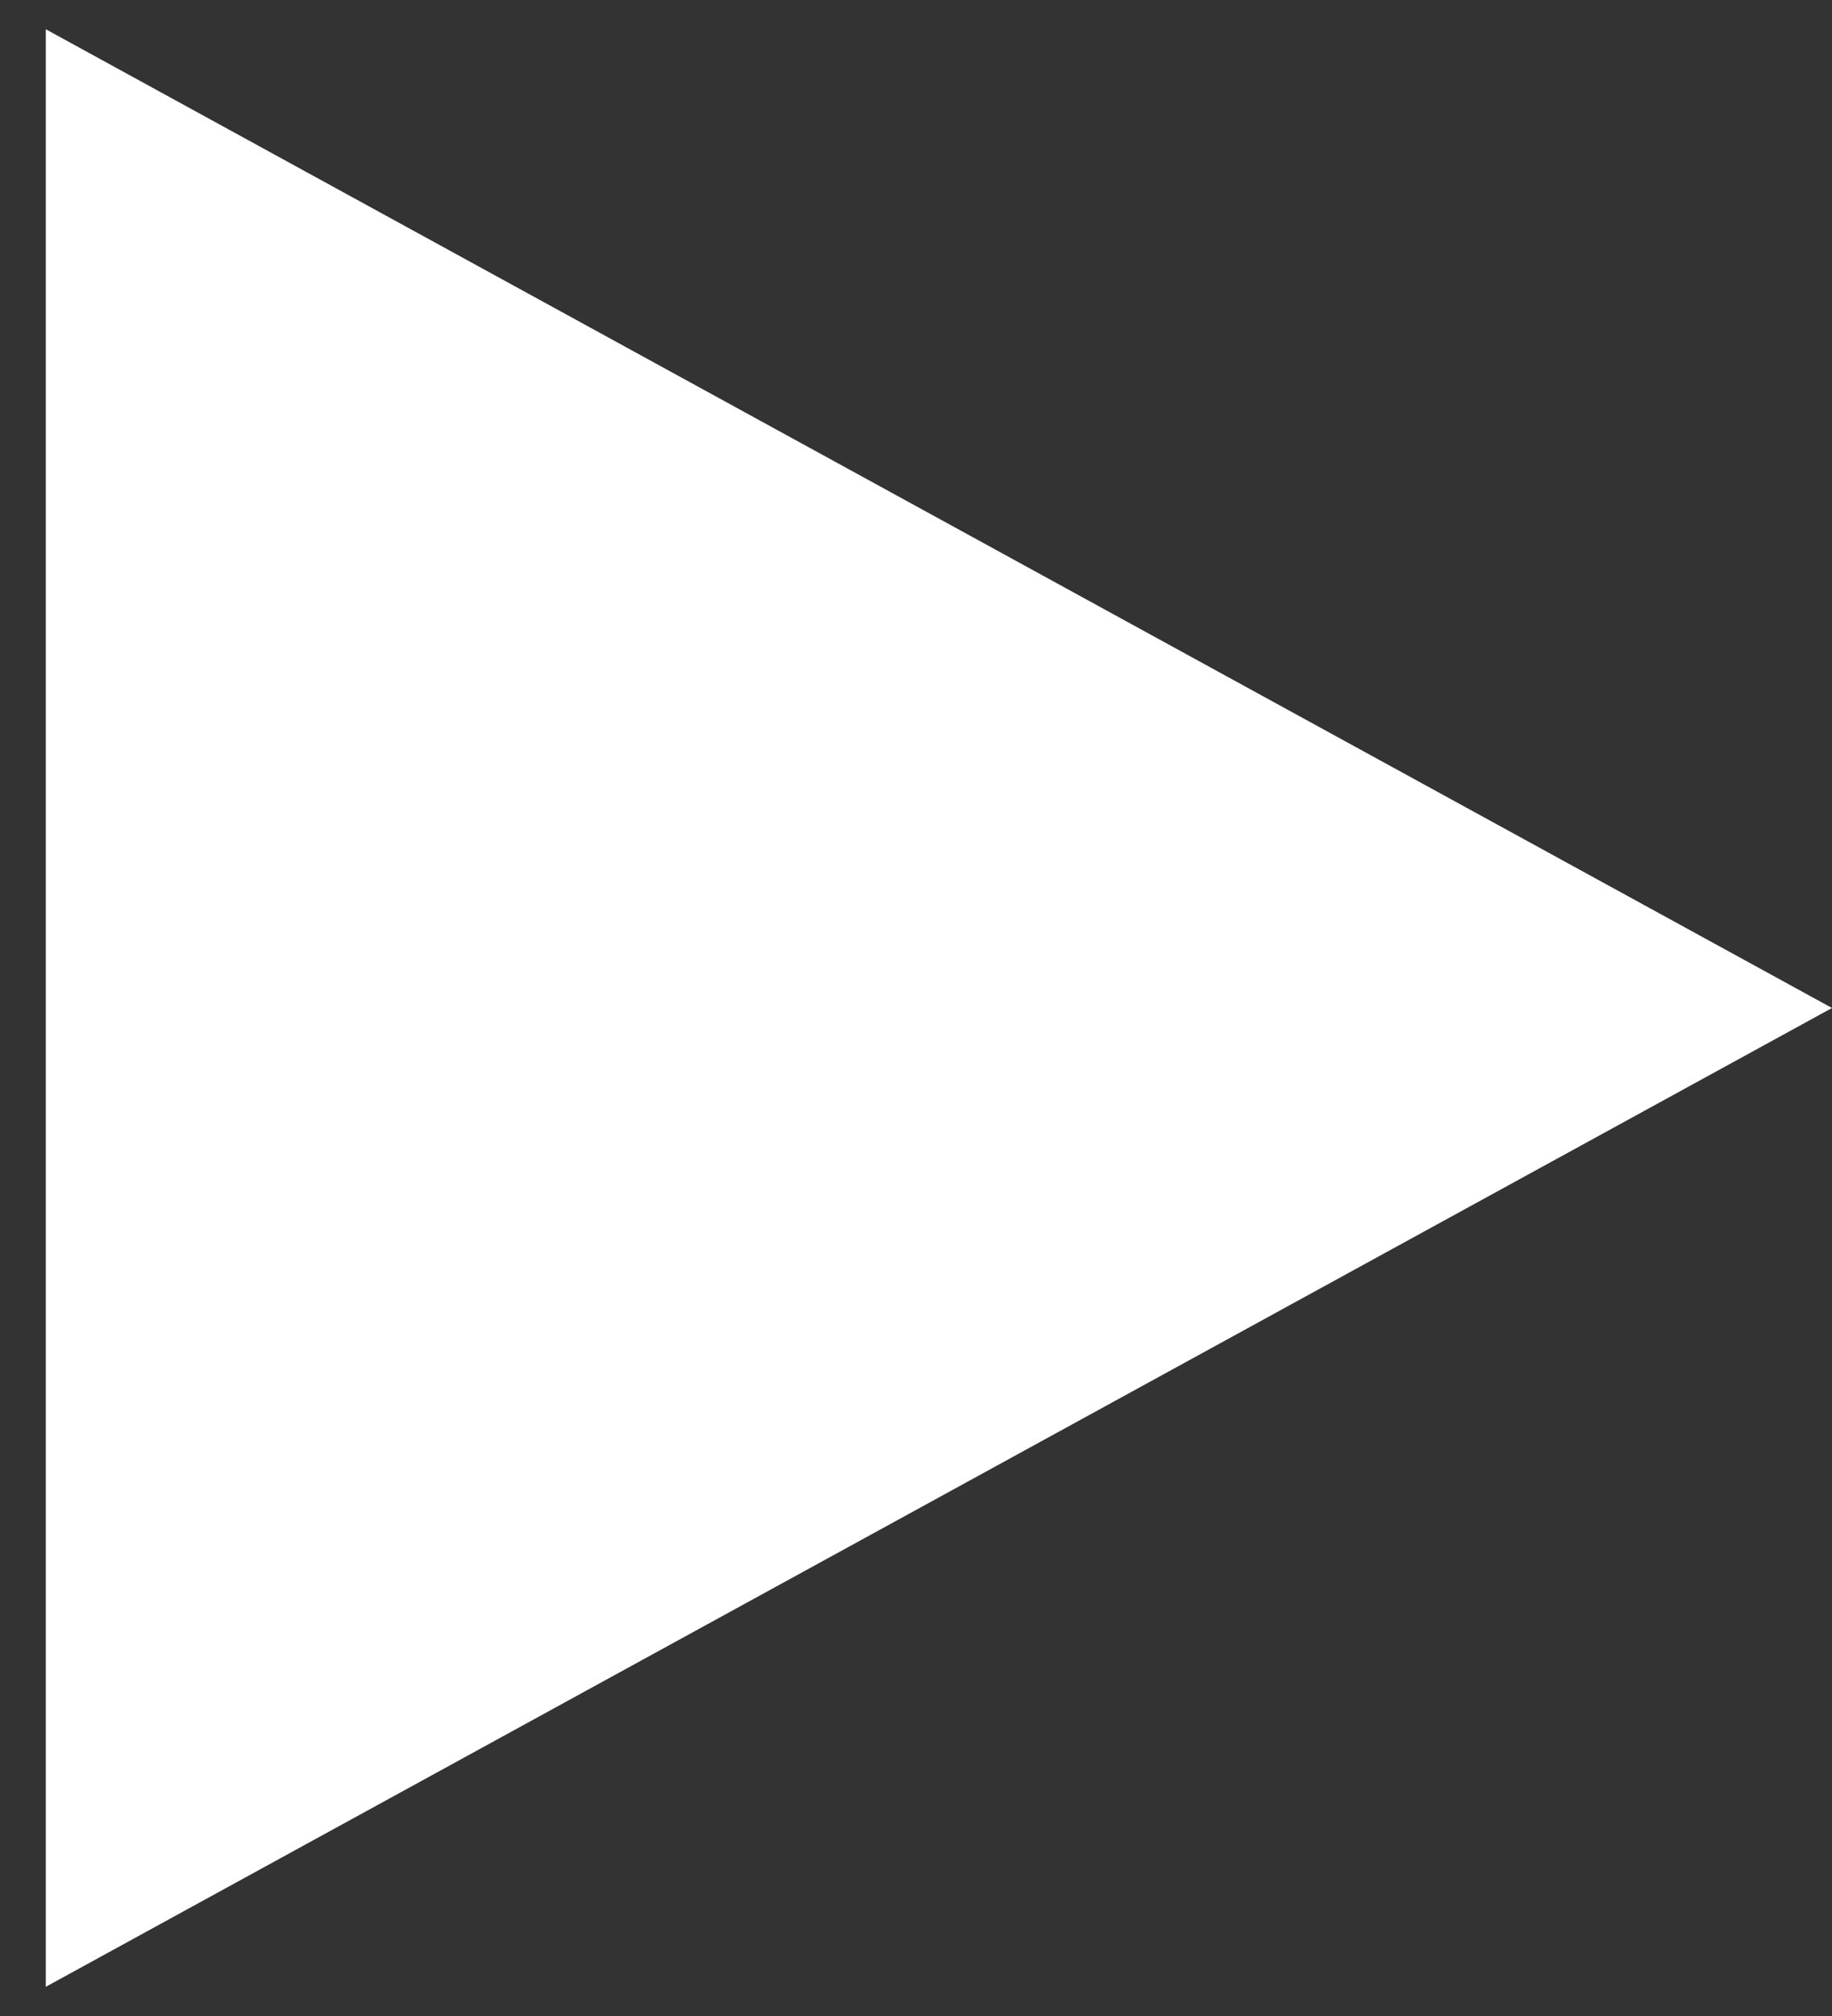 <svg width="30" height="33" viewBox="0 0 30 33" fill="none" xmlns="http://www.w3.org/2000/svg">
<rect x="0" y="0" width="30" height="33" fill="#333333" stroke="none"/>
<path d="M30 16.5L0.75 32.522L0.75 0.479L30 16.5Z" fill="white"/>
</svg>
